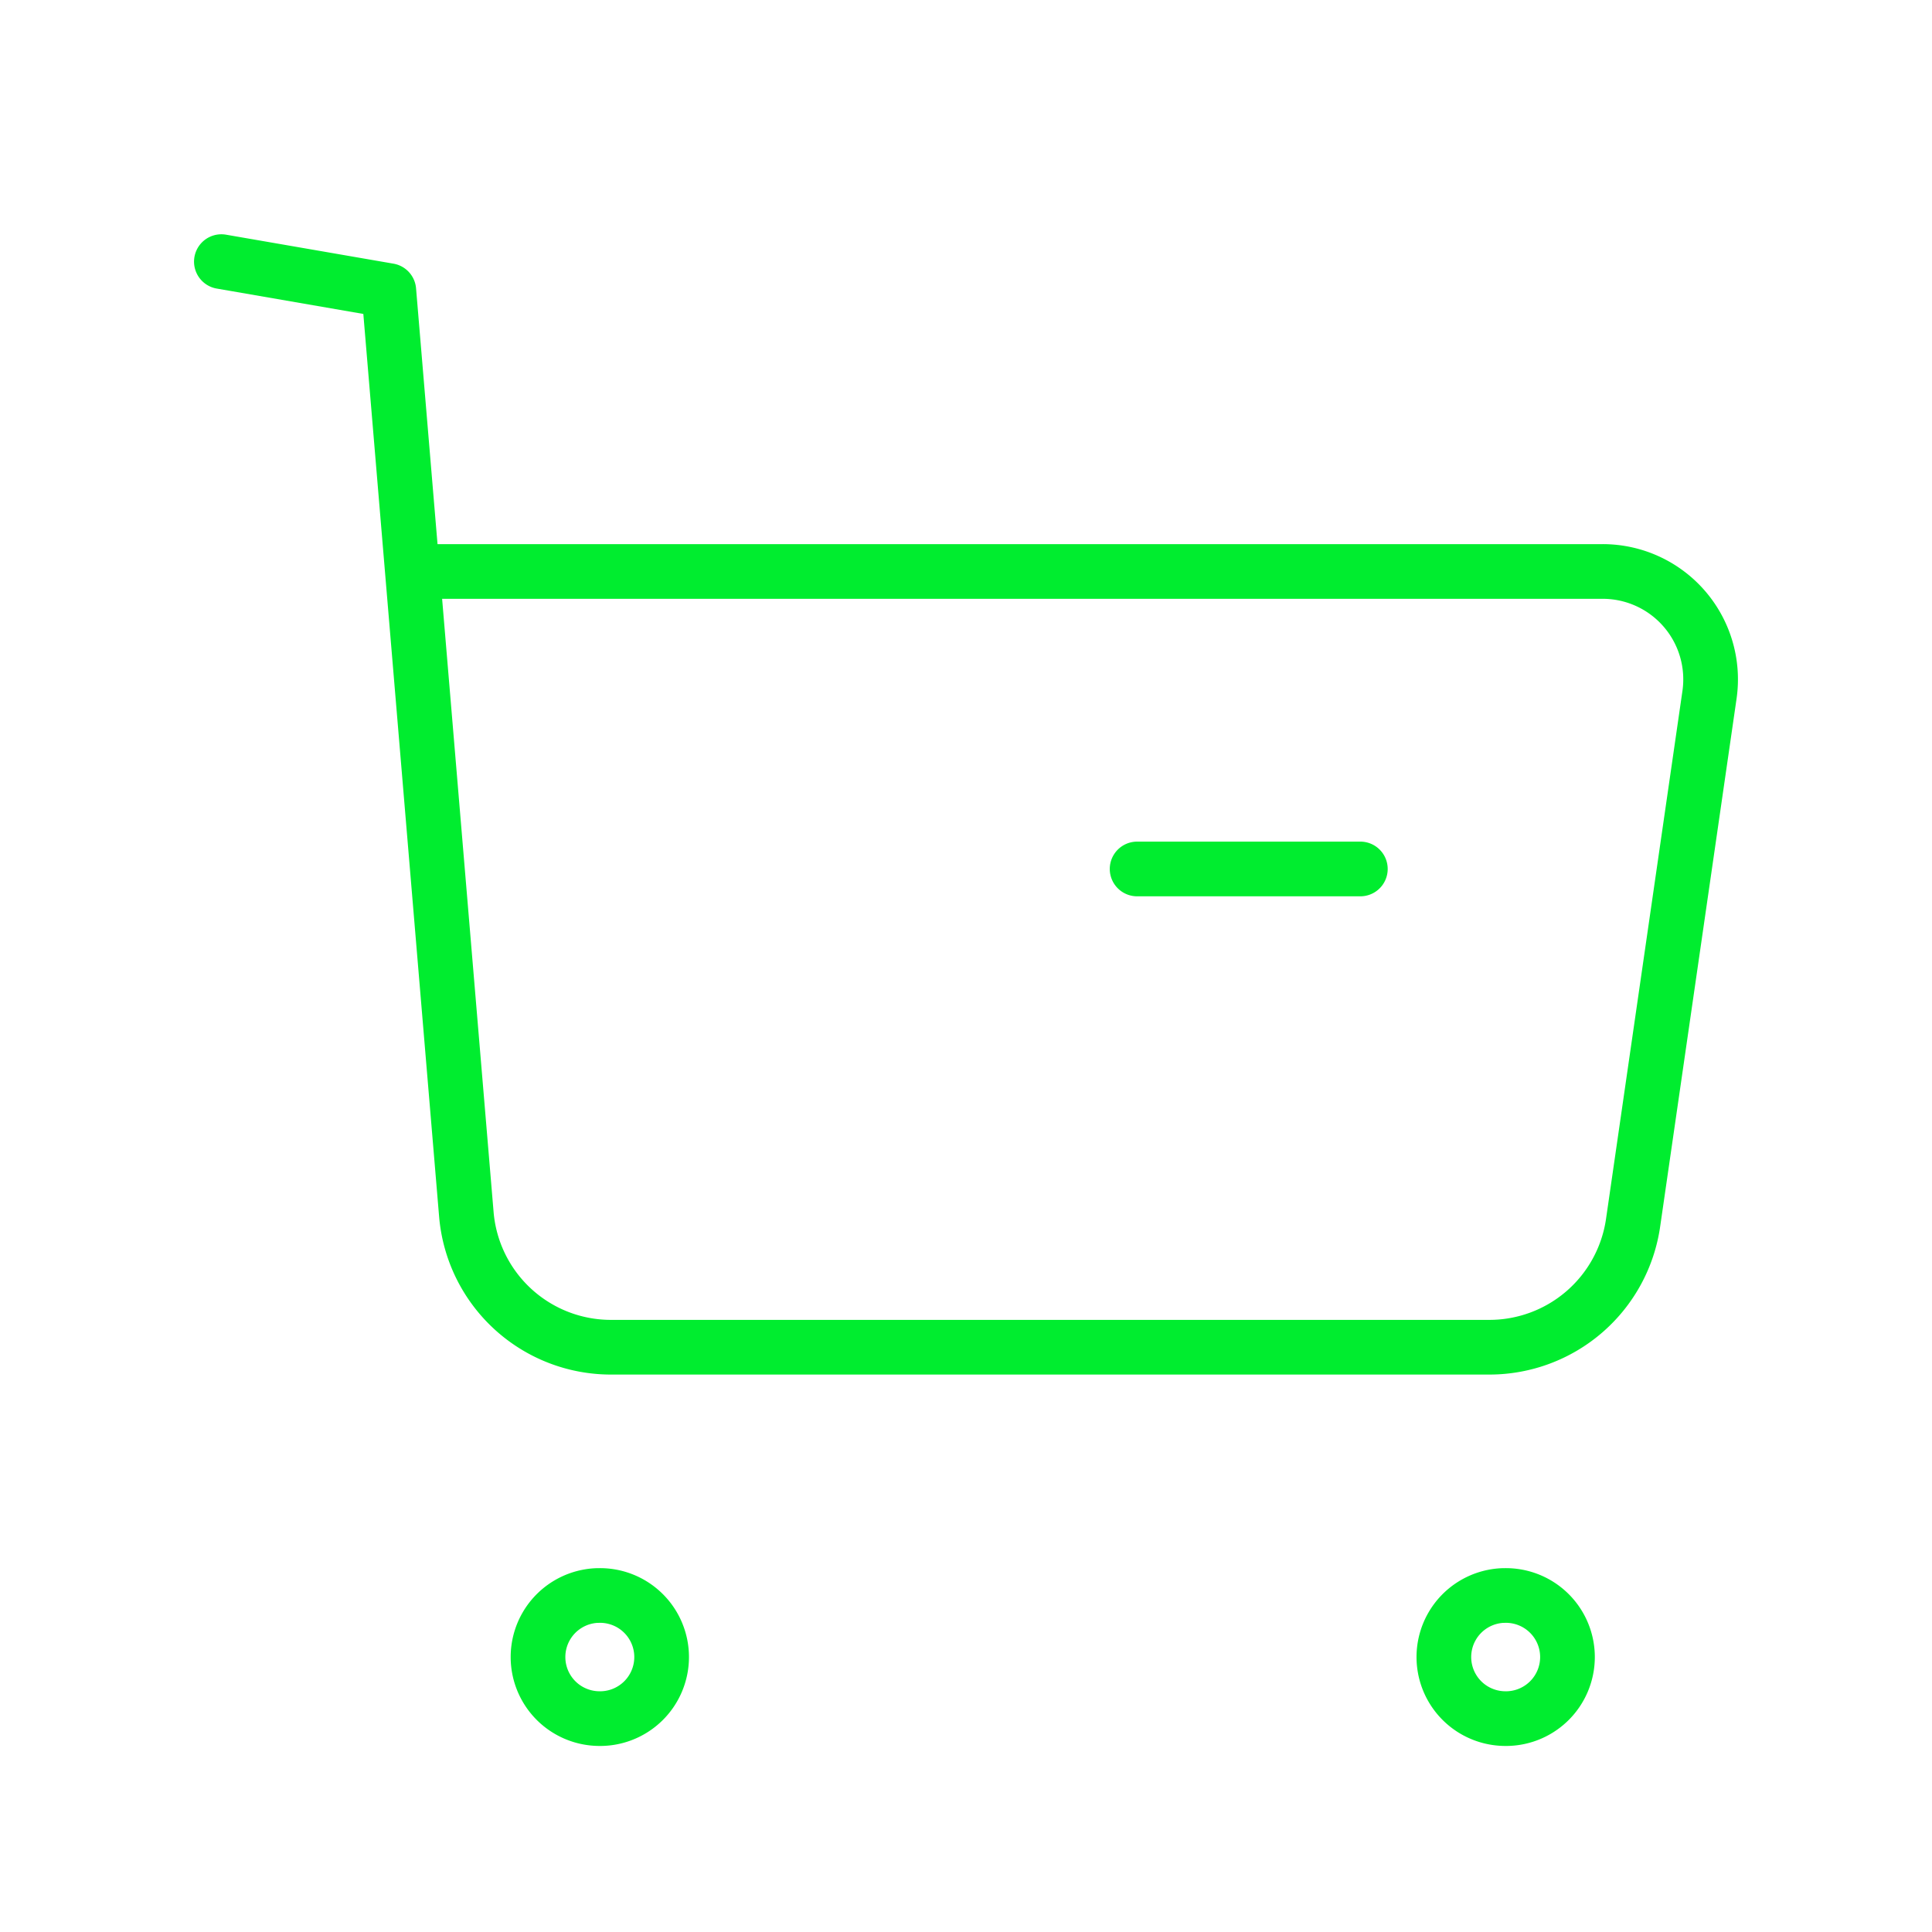 <svg width="53" height="53" fill="none" xmlns="http://www.w3.org/2000/svg"><path clip-rule="evenodd" d="M16.39 43.77a1.689 1.689 0 110 3.375 1.689 1.689 0 010-3.376zm24.85 0a1.689 1.689 0 110 3.375 1.689 1.689 0 010-3.376z" stroke="#00ED2F" stroke-width="1.5" stroke-linecap="round" stroke-linejoin="round"/><path d="M6.073 7.177l4.593.795 2.127 25.336a3.98 3.98 0 003.968 3.65h24.097a3.984 3.984 0 003.942-3.414l2.096-14.482a2.96 2.96 0 00-2.93-3.385H11.404m19.79 8.161h6.124" stroke="#00ED2F" stroke-width="1.5" stroke-linecap="round" stroke-linejoin="round"/></svg>